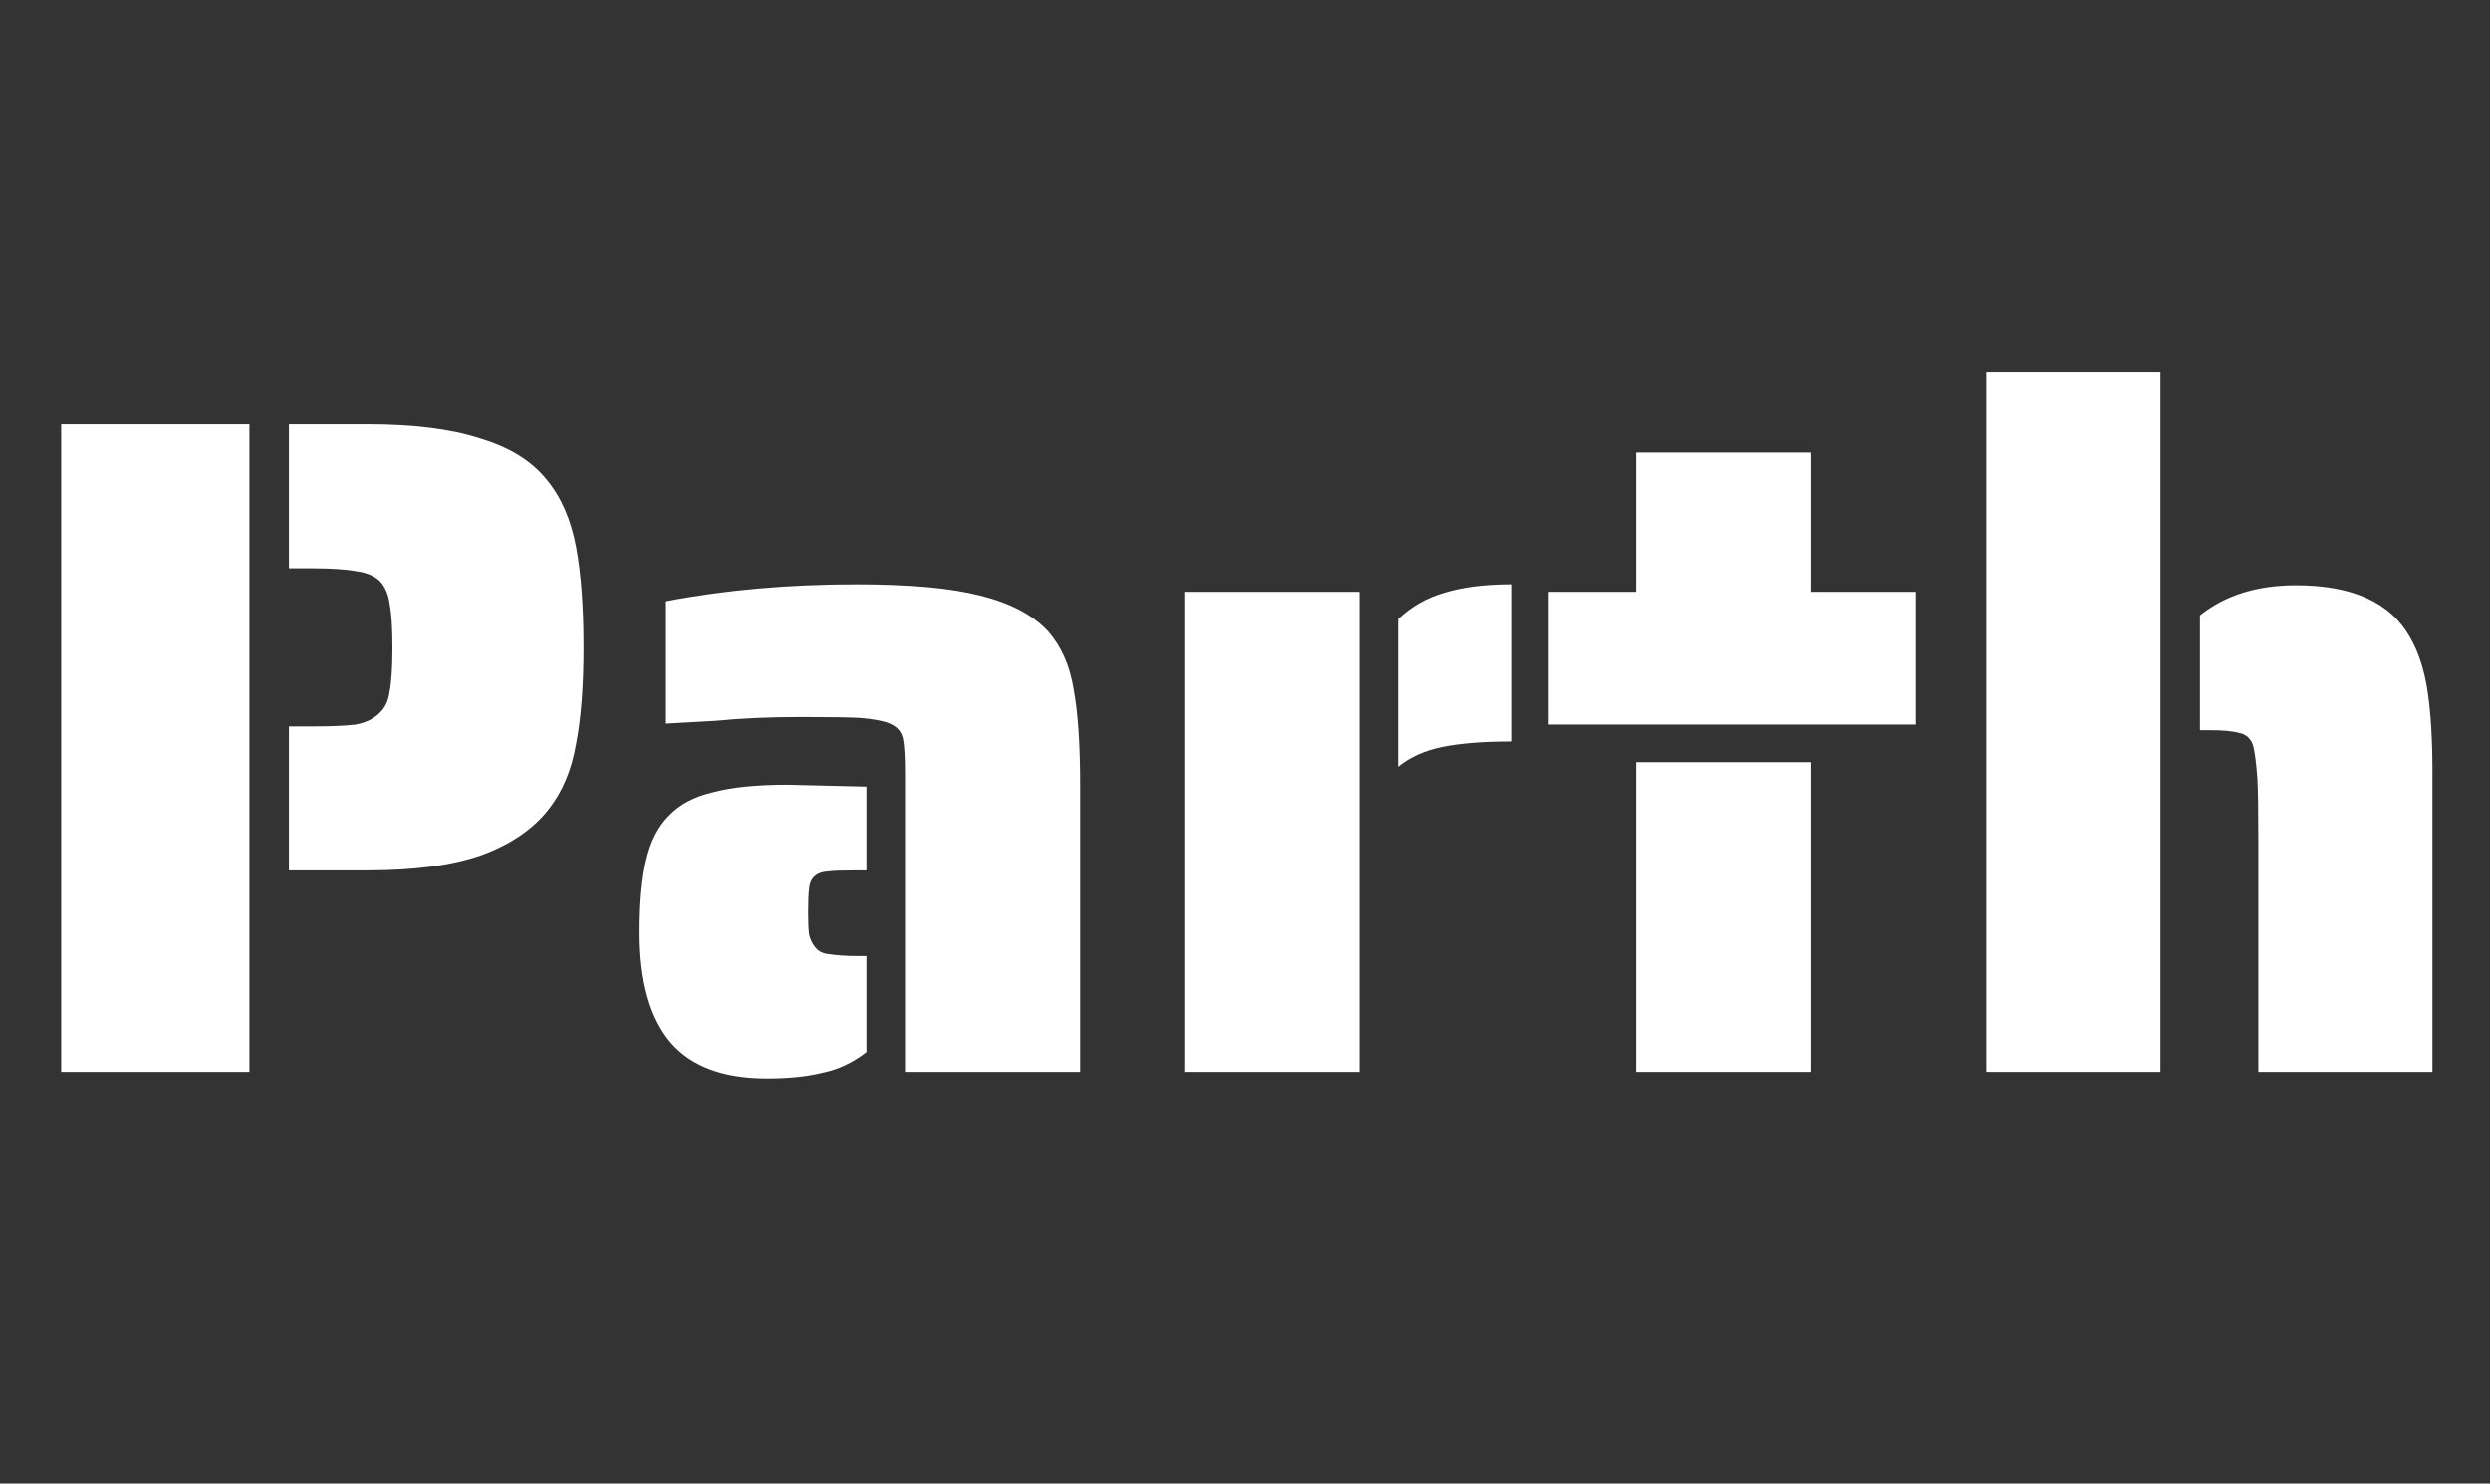 <svg width="381" height="227" viewBox="0 0 381 227" fill="none" xmlns="http://www.w3.org/2000/svg">
<rect x="0" y="0" width="381" height="227" fill="#333333" stroke="none"/>
<path d="M9.36 64.928H38.16V164H9.36V64.928ZM44.208 111.152H47.664C50.736 111.152 52.992 111.056 54.432 110.864C55.968 110.576 57.168 110 58.032 109.136C58.896 108.368 59.424 107.264 59.616 105.824C59.904 104.288 60.048 102.032 60.048 99.056C60.048 96.08 59.904 93.872 59.616 92.432C59.424 90.896 58.896 89.696 58.032 88.832C57.168 88.064 55.968 87.584 54.432 87.392C52.896 87.104 50.64 86.96 47.664 86.96H44.208V64.928H56.16C63.264 64.928 69.024 65.648 73.44 67.088C77.952 68.432 81.36 70.544 83.664 73.424C85.872 76.112 87.36 79.52 88.128 83.648C88.896 87.68 89.28 92.816 89.28 99.056C89.28 105.008 88.896 109.952 88.128 113.888C87.456 117.824 86.064 121.136 83.952 123.824C81.552 126.896 78.096 129.248 73.584 130.88C69.168 132.416 63.36 133.184 56.16 133.184H44.208V111.152ZM138.605 118.496C138.605 116 138.509 114.224 138.317 113.168C138.125 112.112 137.549 111.344 136.589 110.864C135.725 110.384 134.093 110.048 131.693 109.856C130.253 109.76 127.133 109.712 122.333 109.712C117.725 109.712 113.453 109.904 109.517 110.288L101.885 110.72V92C110.909 90.272 120.653 89.408 131.117 89.408C139.181 89.408 145.469 89.984 149.981 91.136C154.589 92.288 158.045 94.112 160.349 96.608C162.365 98.912 163.661 101.84 164.237 105.392C164.909 108.944 165.245 113.888 165.245 120.224V164H138.605V118.496ZM117.293 165.008C110.669 165.008 105.773 163.184 102.605 159.536C99.436 155.792 97.853 150.176 97.853 142.688C97.853 138.08 98.189 134.384 98.861 131.6C99.532 128.72 100.685 126.464 102.316 124.832C103.949 123.104 106.205 121.904 109.085 121.232C111.965 120.464 115.757 120.08 120.461 120.08L132.557 120.368V133.184H131.117C128.909 133.184 127.469 133.232 126.797 133.328C124.877 133.424 123.869 134.336 123.773 136.064C123.677 136.64 123.629 137.84 123.629 139.664C123.629 141.104 123.677 142.208 123.773 142.976C123.965 143.744 124.253 144.368 124.637 144.848C125.117 145.52 125.837 145.904 126.797 146C128.141 146.192 129.581 146.288 131.117 146.288H132.557V160.976C130.445 162.608 128.189 163.664 125.789 164.144C123.485 164.72 120.653 165.008 117.293 165.008ZM214.005 94.736C216.021 92.816 218.373 91.472 221.061 90.704C223.845 89.84 227.253 89.408 231.285 89.408V113.456C226.965 113.456 223.413 113.744 220.629 114.32C217.941 114.896 215.733 115.904 214.005 117.344V94.736ZM181.317 90.56H207.957V164H181.317V90.56ZM236.873 90.56H250.409V69.248H277.049V90.56H293.177V110.864H236.873V90.56ZM250.409 116.624H277.049V164H250.409V116.624ZM303.942 57.008H330.582V164H303.942V57.008ZM345.558 129.296C345.558 124.208 345.51 120.848 345.414 119.216C345.222 116.528 344.982 114.752 344.694 113.888C344.31 112.928 343.638 112.352 342.678 112.16C341.718 111.872 340.182 111.728 338.07 111.728H336.63V94.16C340.47 91.088 345.366 89.552 351.318 89.552C359.958 89.552 365.766 92.192 368.742 97.472C370.086 99.776 370.998 102.608 371.478 105.968C371.958 109.232 372.198 113.264 372.198 118.064V164H345.558V129.296Z" fill="white"/>
</svg>

